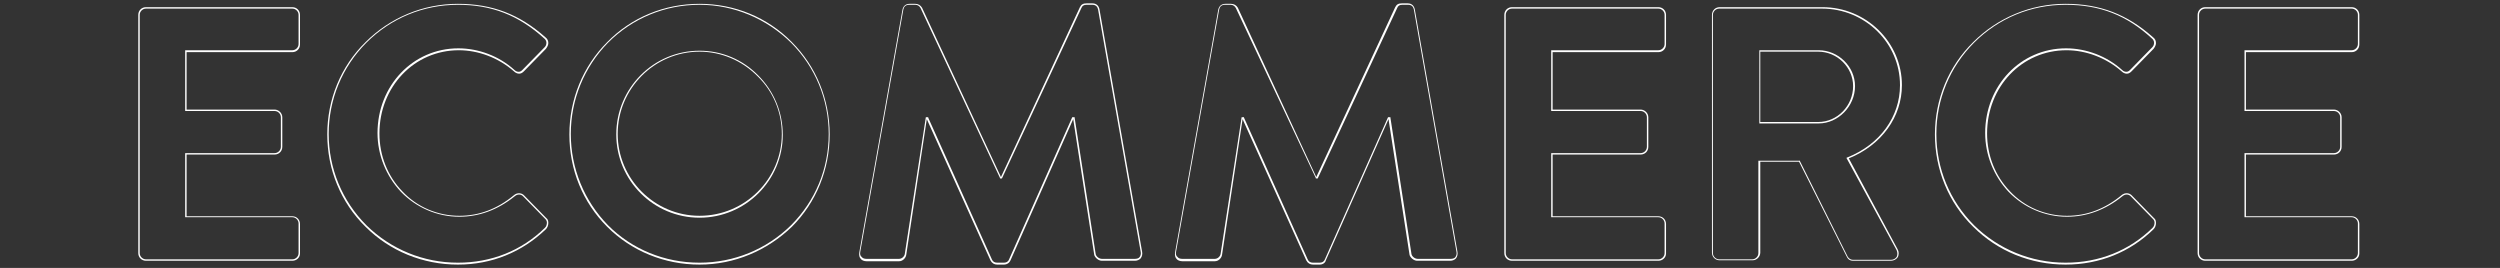 <?xml version="1.0" encoding="utf-8"?>
<!-- Generator: Adobe Illustrator 25.4.1, SVG Export Plug-In . SVG Version: 6.00 Build 0)  -->
<svg version="1.1" id="Capa_1" xmlns="http://www.w3.org/2000/svg" xmlns:xlink="http://www.w3.org/1999/xlink" x="0px" y="0px"
	 viewBox="0 0 522.5 56" style="enable-background:new 0 0 522.5 56;" xml:space="preserve">
<rect x="0" y="0" width="522.5" height="56" fill="#333333" stroke="none"/>
<style type="text/css">
	.st0{fill:#FFFFFF;}
</style>
<g>
	<path class="st0" d="M61.1,54.5H30.5c-0.9,0-1.6-0.7-1.6-1.6V3.1c0-0.9,0.7-1.6,1.6-1.6h30.6c0.9,0,1.6,0.7,1.6,1.6v6.2
		c0,0.9-0.7,1.6-1.6,1.6H39v12h18.4c0.8,0,1.6,0.7,1.6,1.6v6.2c0,0.9-0.7,1.6-1.6,1.6H39v12.9h22.1c0.9,0,1.6,0.7,1.6,1.6v6.2
		C62.7,53.8,62,54.5,61.1,54.5z M30.5,1.8c-0.7,0-1.3,0.6-1.3,1.3v49.8c0,0.7,0.6,1.3,1.3,1.3h30.6c0.7,0,1.3-0.6,1.3-1.3v-6.2
		c0-0.7-0.6-1.3-1.3-1.3H38.7V32h18.7c0.7,0,1.3-0.6,1.3-1.3v-6.2c0-0.7-0.6-1.3-1.3-1.3H38.7V10.5h22.4c0.7,0,1.3-0.6,1.3-1.3V3.1
		c0-0.7-0.6-1.3-1.3-1.3H30.5z"/>
	<path class="st0" d="M95.7,55.3c-7.3,0-14.2-2.8-19.3-7.9c-5.2-5.1-8-12-8-19.3c0-7.3,2.8-14.2,8-19.3c5.1-5.1,12-8,19.3-8
		c7.2,0,12.9,2.2,18.3,7c0.4,0.3,0.6,0.7,0.6,1.2c0,0.4-0.2,0.8-0.5,1.2l-4.6,4.7c-0.3,0.3-0.6,0.5-1,0.5c-0.4,0-0.8-0.2-1.1-0.5
		c-3.2-2.8-7.4-4.4-11.5-4.4c-9.3,0-16.6,7.6-16.6,17.4c0,4.6,1.7,8.9,4.8,12.1c3.1,3.3,7.4,5.1,11.9,5.1c4.1,0,7.9-1.4,11.4-4.3
		c0.7-0.6,1.6-0.5,2.1,0l4.7,4.8c0.3,0.2,0.4,0.6,0.4,1c0,0.5-0.2,1-0.5,1.3C109.1,52.7,102.8,55.3,95.7,55.3z M95.7,1
		c-7.2,0-14,2.8-19.1,7.9c-5.1,5.1-7.9,11.9-7.9,19.1c0,7.2,2.8,14,7.9,19.1c5.1,5,11.9,7.8,19.1,7.8c7,0,13.3-2.5,18.2-7.3
		c0.3-0.3,0.4-0.7,0.4-1.1c0-0.2-0.1-0.5-0.3-0.7l-4.7-4.8c-0.4-0.4-1.1-0.5-1.7,0c-3.6,2.9-7.5,4.3-11.6,4.3c-4.6,0-9-1.9-12.2-5.2
		c-3.1-3.3-4.9-7.7-4.9-12.3c0-9.9,7.4-17.7,16.9-17.7c4.2,0,8.5,1.6,11.7,4.5c0.3,0.3,0.6,0.4,0.9,0.4c0,0,0,0,0,0
		c0.3,0,0.5-0.1,0.8-0.4l4.6-4.7c0.3-0.3,0.4-0.6,0.4-1c0-0.3-0.2-0.7-0.5-0.9C108.4,3.2,102.8,1,95.7,1z"/>
	<path class="st0" d="M146.2,55.3c-7.3,0-14.2-2.8-19.3-7.9c-5.1-5.1-7.9-11.9-7.9-19.3c0-7.3,2.8-14.2,7.9-19.3
		c5.1-5.2,12-8,19.3-8c7.3,0,14.2,2.8,19.3,8c5.1,5.1,7.9,12,7.9,19.3c0,7.3-2.8,14.2-7.9,19.3C160.3,52.4,153.5,55.3,146.2,55.3z
		 M146.2,1c-7.2,0-14,2.8-19.1,7.9c-5,5.1-7.8,11.9-7.8,19.1c0,7.2,2.8,14,7.8,19.1c5,5,11.8,7.8,19.1,7.8c7.2,0,14-2.8,19.1-7.8
		c5.1-5.1,7.9-11.8,7.9-19.1c0-7.2-2.8-14-7.9-19.1C160.2,3.9,153.4,1,146.2,1z M146.2,45.5c-9.6,0-17.4-7.8-17.4-17.4
		c0-9.7,7.8-17.5,17.4-17.5c4.6,0,9,1.8,12.3,5.2c3.3,3.3,5.1,7.7,5.1,12.4C163.6,37.7,155.8,45.5,146.2,45.5z M146.2,10.8
		c-9.4,0-17.1,7.7-17.1,17.2c0,9.4,7.7,17.1,17.1,17.1c9.5,0,17.2-7.7,17.2-17.1c0-4.6-1.8-8.9-5.1-12.1
		C155,12.6,150.7,10.8,146.2,10.8z"/>
	<path class="st0" d="M209.8,55.3h-1.4c-0.6,0-1.1-0.3-1.4-0.9l-13.3-29.5l-4.3,28.4c-0.1,0.6-0.7,1.3-1.5,1.3h-6.8
		c-0.5,0-1-0.2-1.2-0.5c-0.3-0.3-0.4-0.8-0.3-1.4l9-50.6c0.1-0.6,0.5-1.3,1.5-1.3h1.2c0.6,0,1.1,0.3,1.4,0.8L209.2,37h0l16.5-35.5
		c0.3-0.6,0.7-0.8,1.4-0.8h1.2c1,0,1.4,0.7,1.5,1.3l8.9,50.6c0.1,0.5,0,1-0.3,1.4c-0.3,0.3-0.7,0.5-1.2,0.5h-6.9
		c-0.7,0-1.4-0.6-1.6-1.2l-4.4-28.4l-13.1,29.5C211,54.9,210.5,55.3,209.8,55.3z M193.5,24.5h0.5l0,0.1l13.3,29.6
		c0.2,0.5,0.6,0.7,1.1,0.7h1.4c0.7,0,1-0.4,1.1-0.7l13.2-29.7h0.5l0,0.1l4.4,28.5c0.1,0.5,0.7,1,1.3,1h6.9c0.4,0,0.8-0.1,1-0.4
		c0.2-0.3,0.3-0.7,0.2-1.1L229.5,2c-0.1-0.5-0.4-1-1.2-1h-1.2c-0.6,0-0.9,0.2-1.1,0.7l-16.6,35.6H209l0-0.1L192.4,1.7
		c-0.2-0.4-0.6-0.7-1.1-0.7H190c-0.8,0-1.1,0.5-1.2,1l0,0l-9,50.6c-0.1,0.5,0,0.9,0.3,1.1c0.2,0.3,0.6,0.4,1,0.4h6.8
		c0.6,0,1.1-0.5,1.2-1L193.5,24.5z"/>
	<path class="st0" d="M275.8,55.3h-1.4c-0.6,0-1.1-0.3-1.4-0.9l-13.3-29.5l-4.3,28.4c-0.1,0.6-0.7,1.3-1.5,1.3h-6.8
		c-0.5,0-1-0.2-1.2-0.5c-0.3-0.3-0.4-0.8-0.3-1.4l9-50.6c0.1-0.6,0.5-1.3,1.5-1.3h1.2c0.6,0,1.1,0.3,1.4,0.8L275.1,37h0l16.5-35.5
		c0.3-0.6,0.7-0.8,1.4-0.8h1.2c1,0,1.4,0.7,1.5,1.3l8.9,50.6c0.1,0.5,0,1-0.3,1.4c-0.3,0.3-0.7,0.5-1.2,0.5h-6.9
		c-0.7,0-1.4-0.6-1.6-1.2l-4.4-28.4l-13.1,29.5C277,54.9,276.5,55.3,275.8,55.3z M259.5,24.5h0.5l0,0.1l13.3,29.6
		c0.2,0.5,0.6,0.7,1.1,0.7h1.4c0.7,0,1-0.4,1.1-0.7l13.2-29.7h0.5l0,0.1l4.4,28.5c0.1,0.5,0.7,1,1.3,1h6.9c0.4,0,0.8-0.1,1-0.4
		c0.2-0.3,0.3-0.7,0.2-1.1L295.5,2c-0.1-0.5-0.4-1-1.2-1h-1.2c-0.6,0-0.9,0.2-1.1,0.7l-16.6,35.6h-0.4l0-0.1L258.3,1.7
		c-0.2-0.4-0.6-0.7-1.1-0.7H256c-0.8,0-1.1,0.5-1.2,1l0,0l-9,50.6c-0.1,0.5,0,0.9,0.3,1.1c0.2,0.3,0.6,0.4,1,0.4h6.8
		c0.6,0,1.1-0.5,1.2-1L259.5,24.5z"/>
	<path class="st0" d="M346.6,54.5H316c-0.9,0-1.6-0.7-1.6-1.6V3.1c0-0.9,0.7-1.6,1.6-1.6h30.6c0.9,0,1.6,0.7,1.6,1.6v6.2
		c0,0.9-0.7,1.6-1.6,1.6h-22.1v12h18.4c0.8,0,1.6,0.7,1.6,1.6v6.2c0,0.9-0.7,1.6-1.6,1.6h-18.4v12.9h22.1c0.9,0,1.6,0.7,1.6,1.6v6.2
		C348.2,53.8,347.5,54.5,346.6,54.5z M316,1.8c-0.7,0-1.3,0.6-1.3,1.3v49.8c0,0.7,0.6,1.3,1.3,1.3h30.6c0.7,0,1.3-0.6,1.3-1.3v-6.2
		c0-0.7-0.6-1.3-1.3-1.3h-22.4V32h18.7c0.7,0,1.3-0.6,1.3-1.3v-6.2c0-0.7-0.6-1.3-1.3-1.3h-18.7V10.5h22.4c0.7,0,1.3-0.6,1.3-1.3
		V3.1c0-0.7-0.6-1.3-1.3-1.3H316z"/>
	<path class="st0" d="M395.2,54.5h-7.9c-0.9,0-1.2-0.6-1.3-0.8l-10-19.9h-8.1v19c0,0.8-0.7,1.6-1.6,1.6h-6.9c-0.9,0-1.6-0.7-1.6-1.6
		V3.1c0-0.9,0.7-1.6,1.6-1.6h21.5c9.1,0,16.6,7.3,16.6,16.3c0,6.6-4.2,12.5-11.1,15.3l10.2,19c0.3,0.5,0.3,1.2,0,1.7
		C396.3,54.2,395.8,54.5,395.2,54.5z M367.6,33.6h8.6l0,0.1l10,20c0.1,0.1,0.4,0.6,1.1,0.6h7.9c0.5,0,0.9-0.2,1.2-0.6
		c0.2-0.4,0.2-0.9,0-1.4L385.9,33l0.2-0.1c6.8-2.7,11-8.5,11-15.1c0-8.8-7.3-16-16.3-16h-21.5c-0.7,0-1.3,0.6-1.3,1.3v49.8
		c0,0.7,0.6,1.3,1.3,1.3h6.9c0.7,0,1.3-0.6,1.3-1.3V33.6z M380.1,25.8h-12.4V10.5h12.4c4.1,0,7.6,3.4,7.6,7.5
		C387.7,22.2,384.2,25.8,380.1,25.8z M367.9,25.5h12.1c4,0,7.3-3.4,7.3-7.5c0-3.9-3.3-7.2-7.3-7.2h-12.1V25.5z"/>
	<path class="st0" d="M431.7,55.3c-7.3,0-14.2-2.8-19.3-7.9c-5.2-5.1-8-12-8-19.3c0-7.3,2.8-14.2,8-19.3c5.1-5.1,12-8,19.3-8
		c7.2,0,12.9,2.2,18.3,7c0.4,0.3,0.6,0.7,0.6,1.2c0,0.4-0.2,0.8-0.5,1.2l-4.6,4.7c-0.3,0.3-0.6,0.5-1,0.5c-0.4,0-0.8-0.2-1.1-0.5
		c-3.2-2.8-7.4-4.4-11.5-4.4c-9.3,0-16.6,7.6-16.6,17.4c0,4.6,1.7,8.9,4.8,12.1c3.1,3.3,7.4,5.1,11.9,5.1c4.1,0,7.9-1.4,11.4-4.3
		c0.7-0.6,1.6-0.5,2.1,0l4.7,4.8c0.3,0.2,0.4,0.6,0.4,1c0,0.5-0.2,1-0.5,1.3C445.2,52.7,438.8,55.3,431.7,55.3z M431.7,1
		c-7.2,0-14,2.8-19.1,7.9c-5.1,5.1-7.9,11.9-7.9,19.1c0,7.2,2.8,14,7.9,19.1c5.1,5,11.9,7.8,19.1,7.8c7,0,13.3-2.5,18.2-7.3
		c0.3-0.3,0.4-0.7,0.4-1.1c0-0.2-0.1-0.5-0.3-0.7l-4.7-4.8c-0.4-0.4-1.1-0.5-1.7,0c-3.6,2.9-7.5,4.3-11.6,4.3c-4.6,0-9-1.9-12.2-5.2
		c-3.1-3.3-4.9-7.7-4.9-12.3c0-9.9,7.4-17.7,16.9-17.7c4.2,0,8.5,1.6,11.7,4.5c0.3,0.3,0.6,0.4,0.9,0.4c0.3,0,0.5-0.1,0.8-0.4
		l4.6-4.7c0.3-0.3,0.4-0.6,0.4-1c0-0.3-0.2-0.7-0.5-0.9C444.5,3.2,438.9,1,431.7,1z"/>
	<path class="st0" d="M491.5,54.5h-30.6c-0.9,0-1.6-0.7-1.6-1.6V3.1c0-0.9,0.7-1.6,1.6-1.6h30.6c0.9,0,1.6,0.7,1.6,1.6v6.2
		c0,0.9-0.7,1.6-1.6,1.6h-22.1v12h18.4c0.8,0,1.6,0.7,1.6,1.6v6.2c0,0.9-0.7,1.6-1.6,1.6h-18.4v12.9h22.1c0.9,0,1.6,0.7,1.6,1.6v6.2
		C493.1,53.8,492.4,54.5,491.5,54.5z M460.9,1.8c-0.7,0-1.3,0.6-1.3,1.3v49.8c0,0.7,0.6,1.3,1.3,1.3h30.6c0.7,0,1.3-0.6,1.3-1.3
		v-6.2c0-0.7-0.6-1.3-1.3-1.3h-22.4V32h18.7c0.7,0,1.3-0.6,1.3-1.3v-6.2c0-0.7-0.6-1.3-1.3-1.3h-18.7V10.5h22.4
		c0.7,0,1.3-0.6,1.3-1.3V3.1c0-0.7-0.6-1.3-1.3-1.3H460.9z"/>
</g>
</svg>
